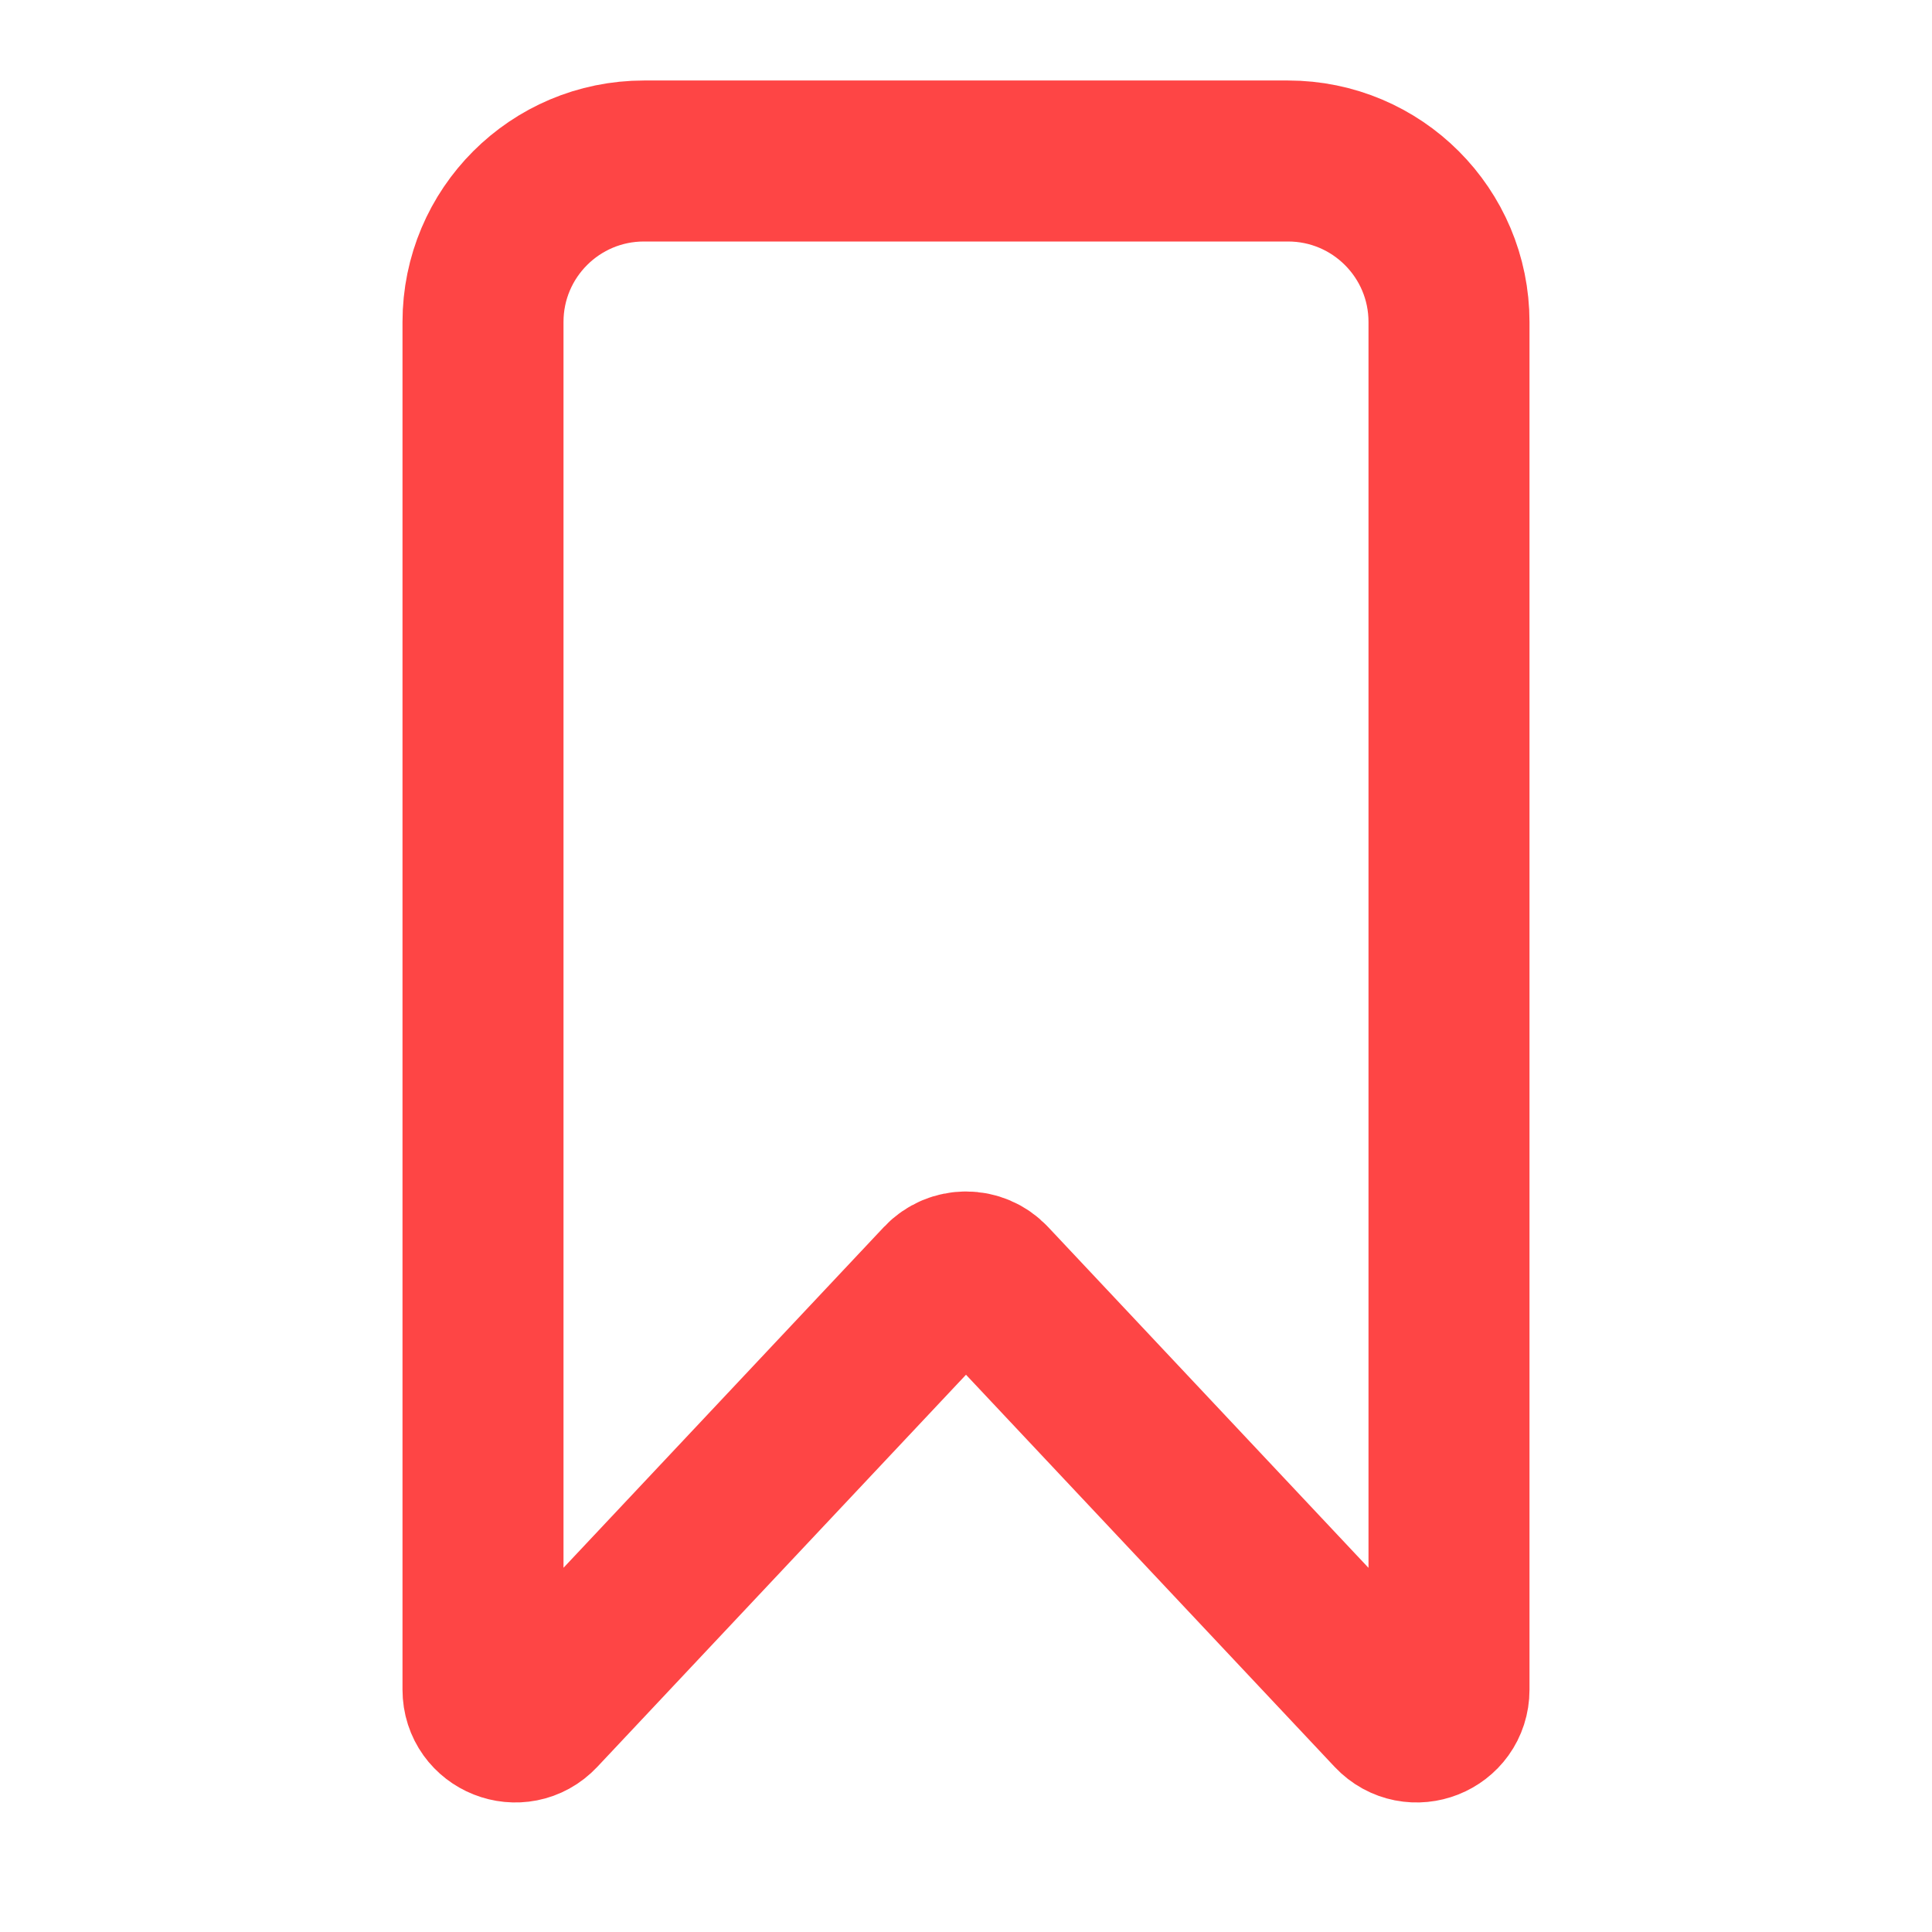 <svg width="24" height="24" viewBox="0 0 24 24" fill="none" xmlns="http://www.w3.org/2000/svg">
    <g id="Unsave">
        <path id="Vector"
            d="M6 20.99V4C6 2.895 6.895 2 8 2H16C17.105 2 18 2.895 18 4V20.99C18 21.353 17.557 21.528 17.308 21.264L12.291 15.927C12.133 15.759 11.867 15.759 11.709 15.927L6.691 21.264C6.443 21.528 6 21.353 6 20.99Z"
            stroke="#FE4545" stroke-width="2" />
    </g>
</svg>
